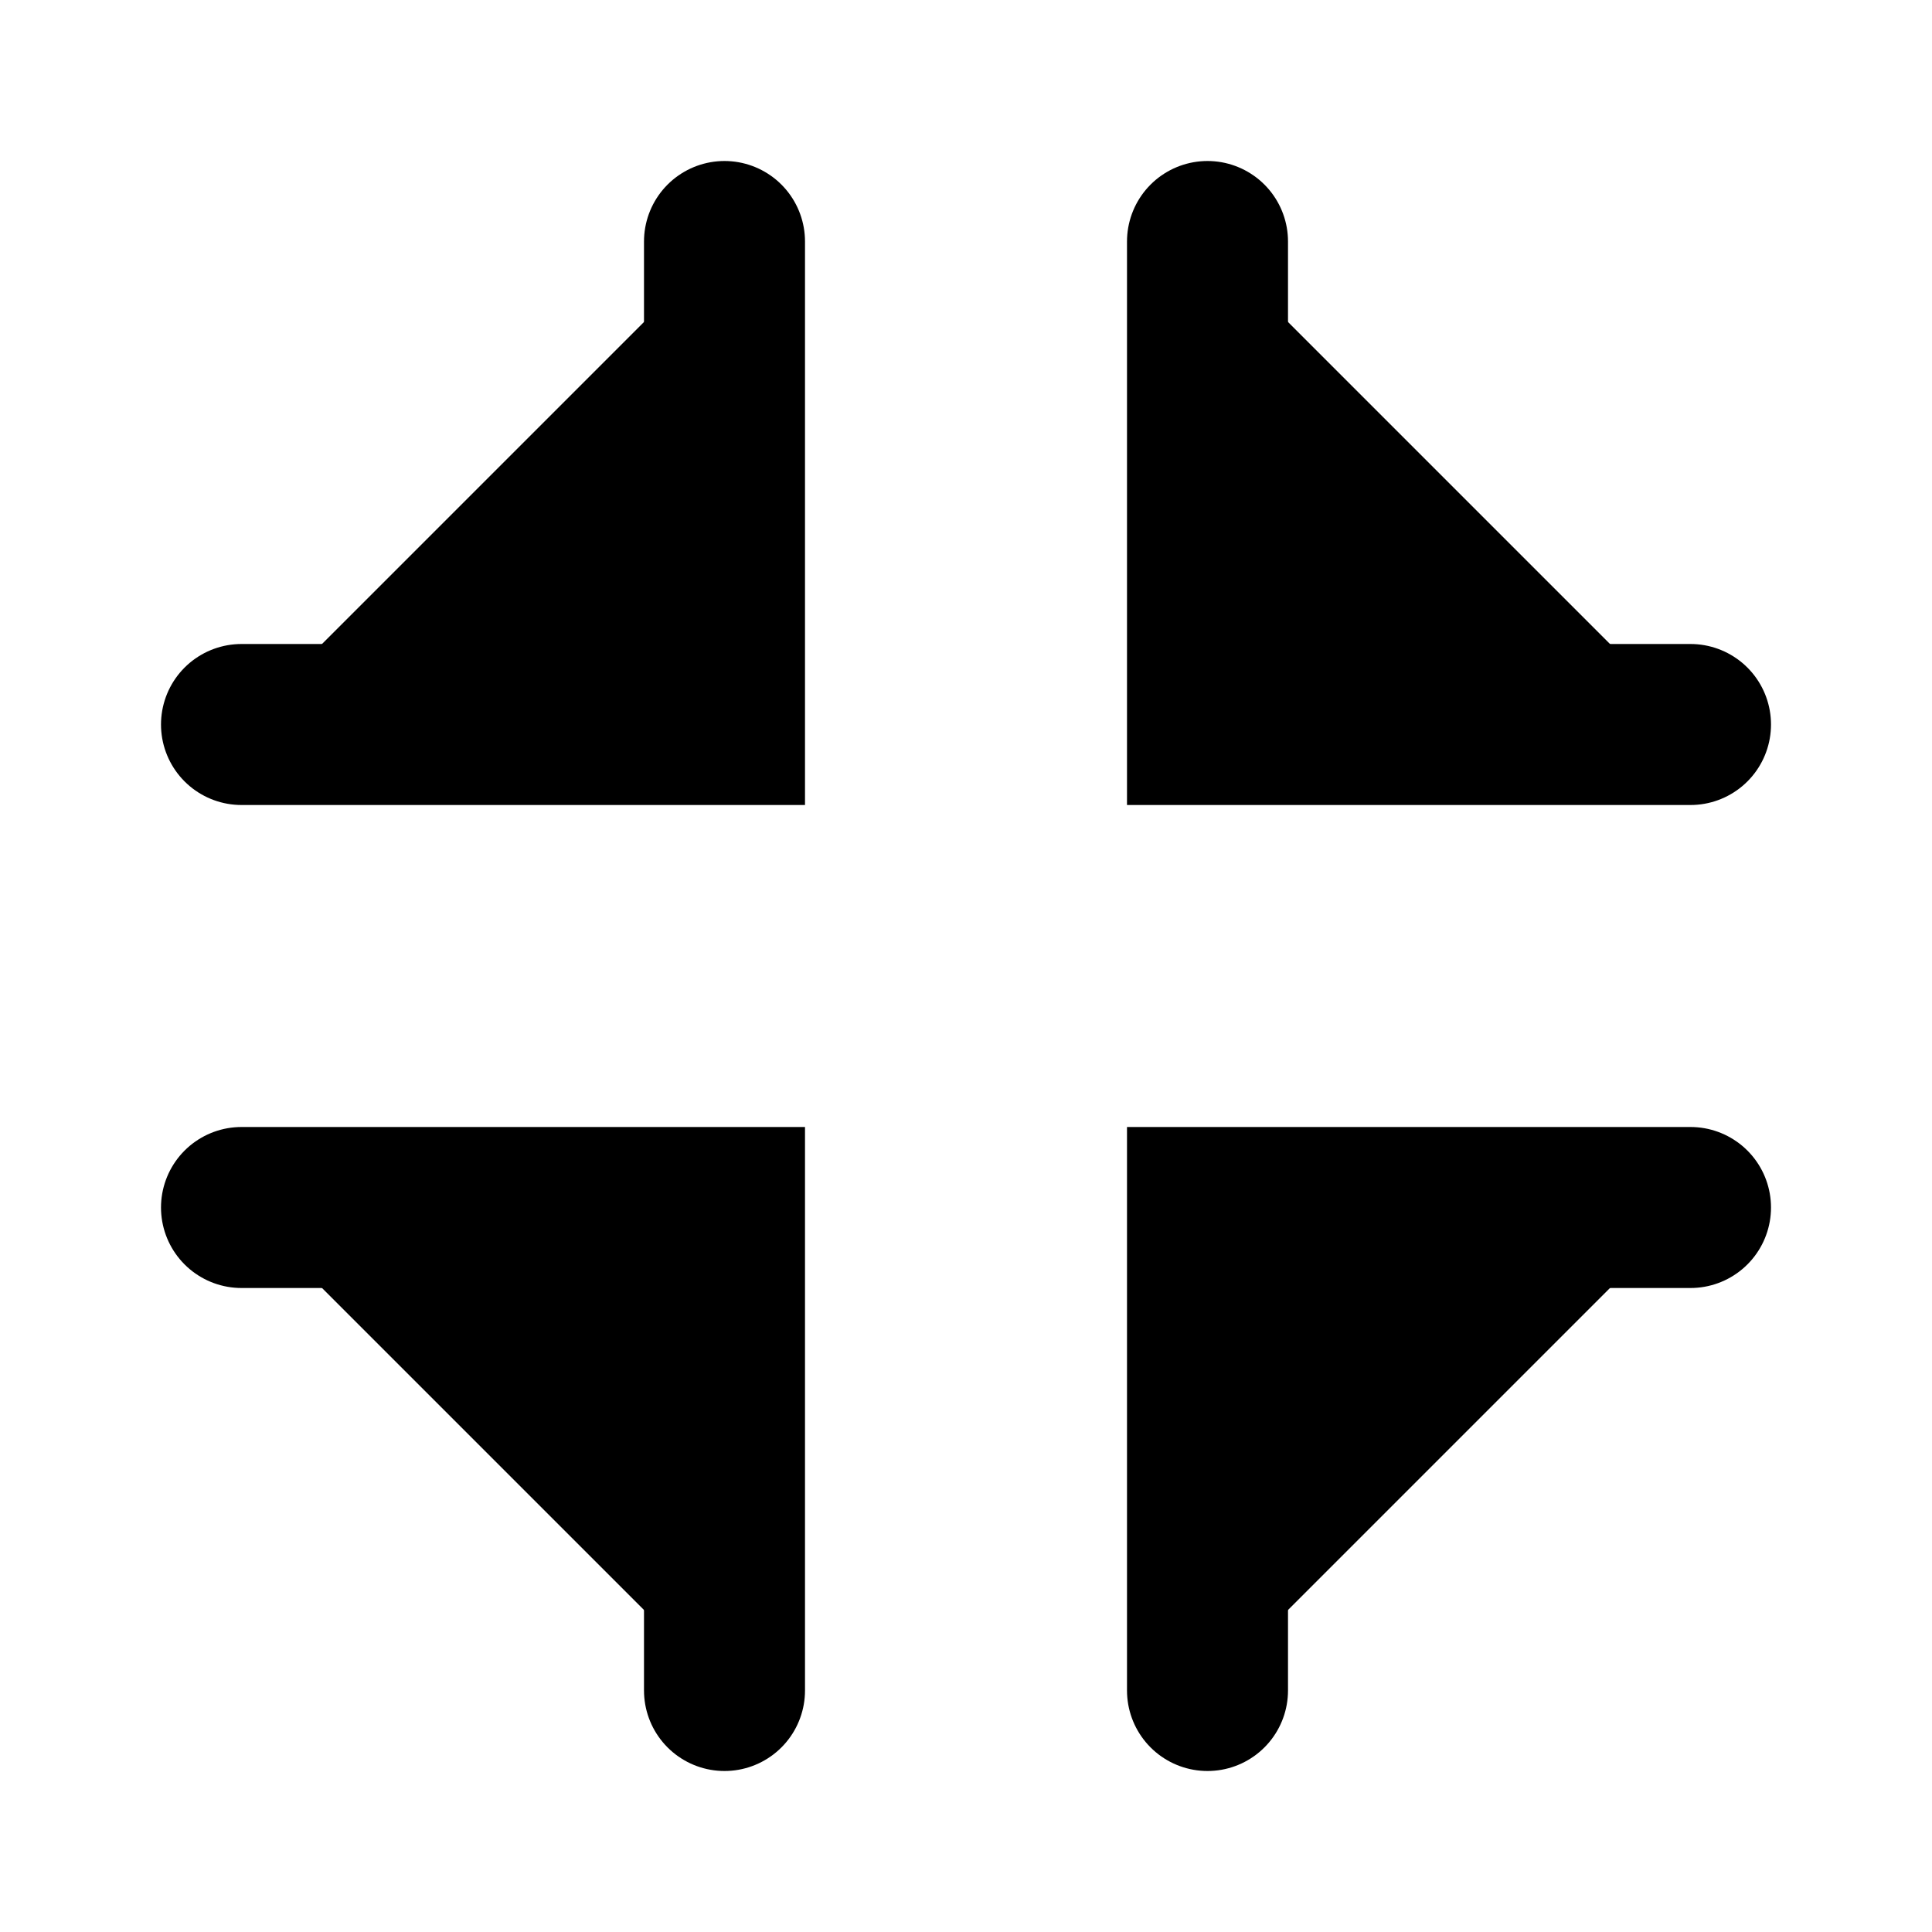 <svg xmlns="http://www.w3.org/2000/svg" viewBox="0 0 24 24">
  <path d="M9 3v6H3" stroke="currentColor" stroke-width="2" stroke-linecap="round"/>
  <path d="M15 3v6h6" stroke="currentColor" stroke-width="2" stroke-linecap="round"/>
  <path d="M9 21v-6H3" stroke="currentColor" stroke-width="2" stroke-linecap="round"/>
  <path d="M15 21v-6h6" stroke="currentColor" stroke-width="2" stroke-linecap="round"/>
</svg>

